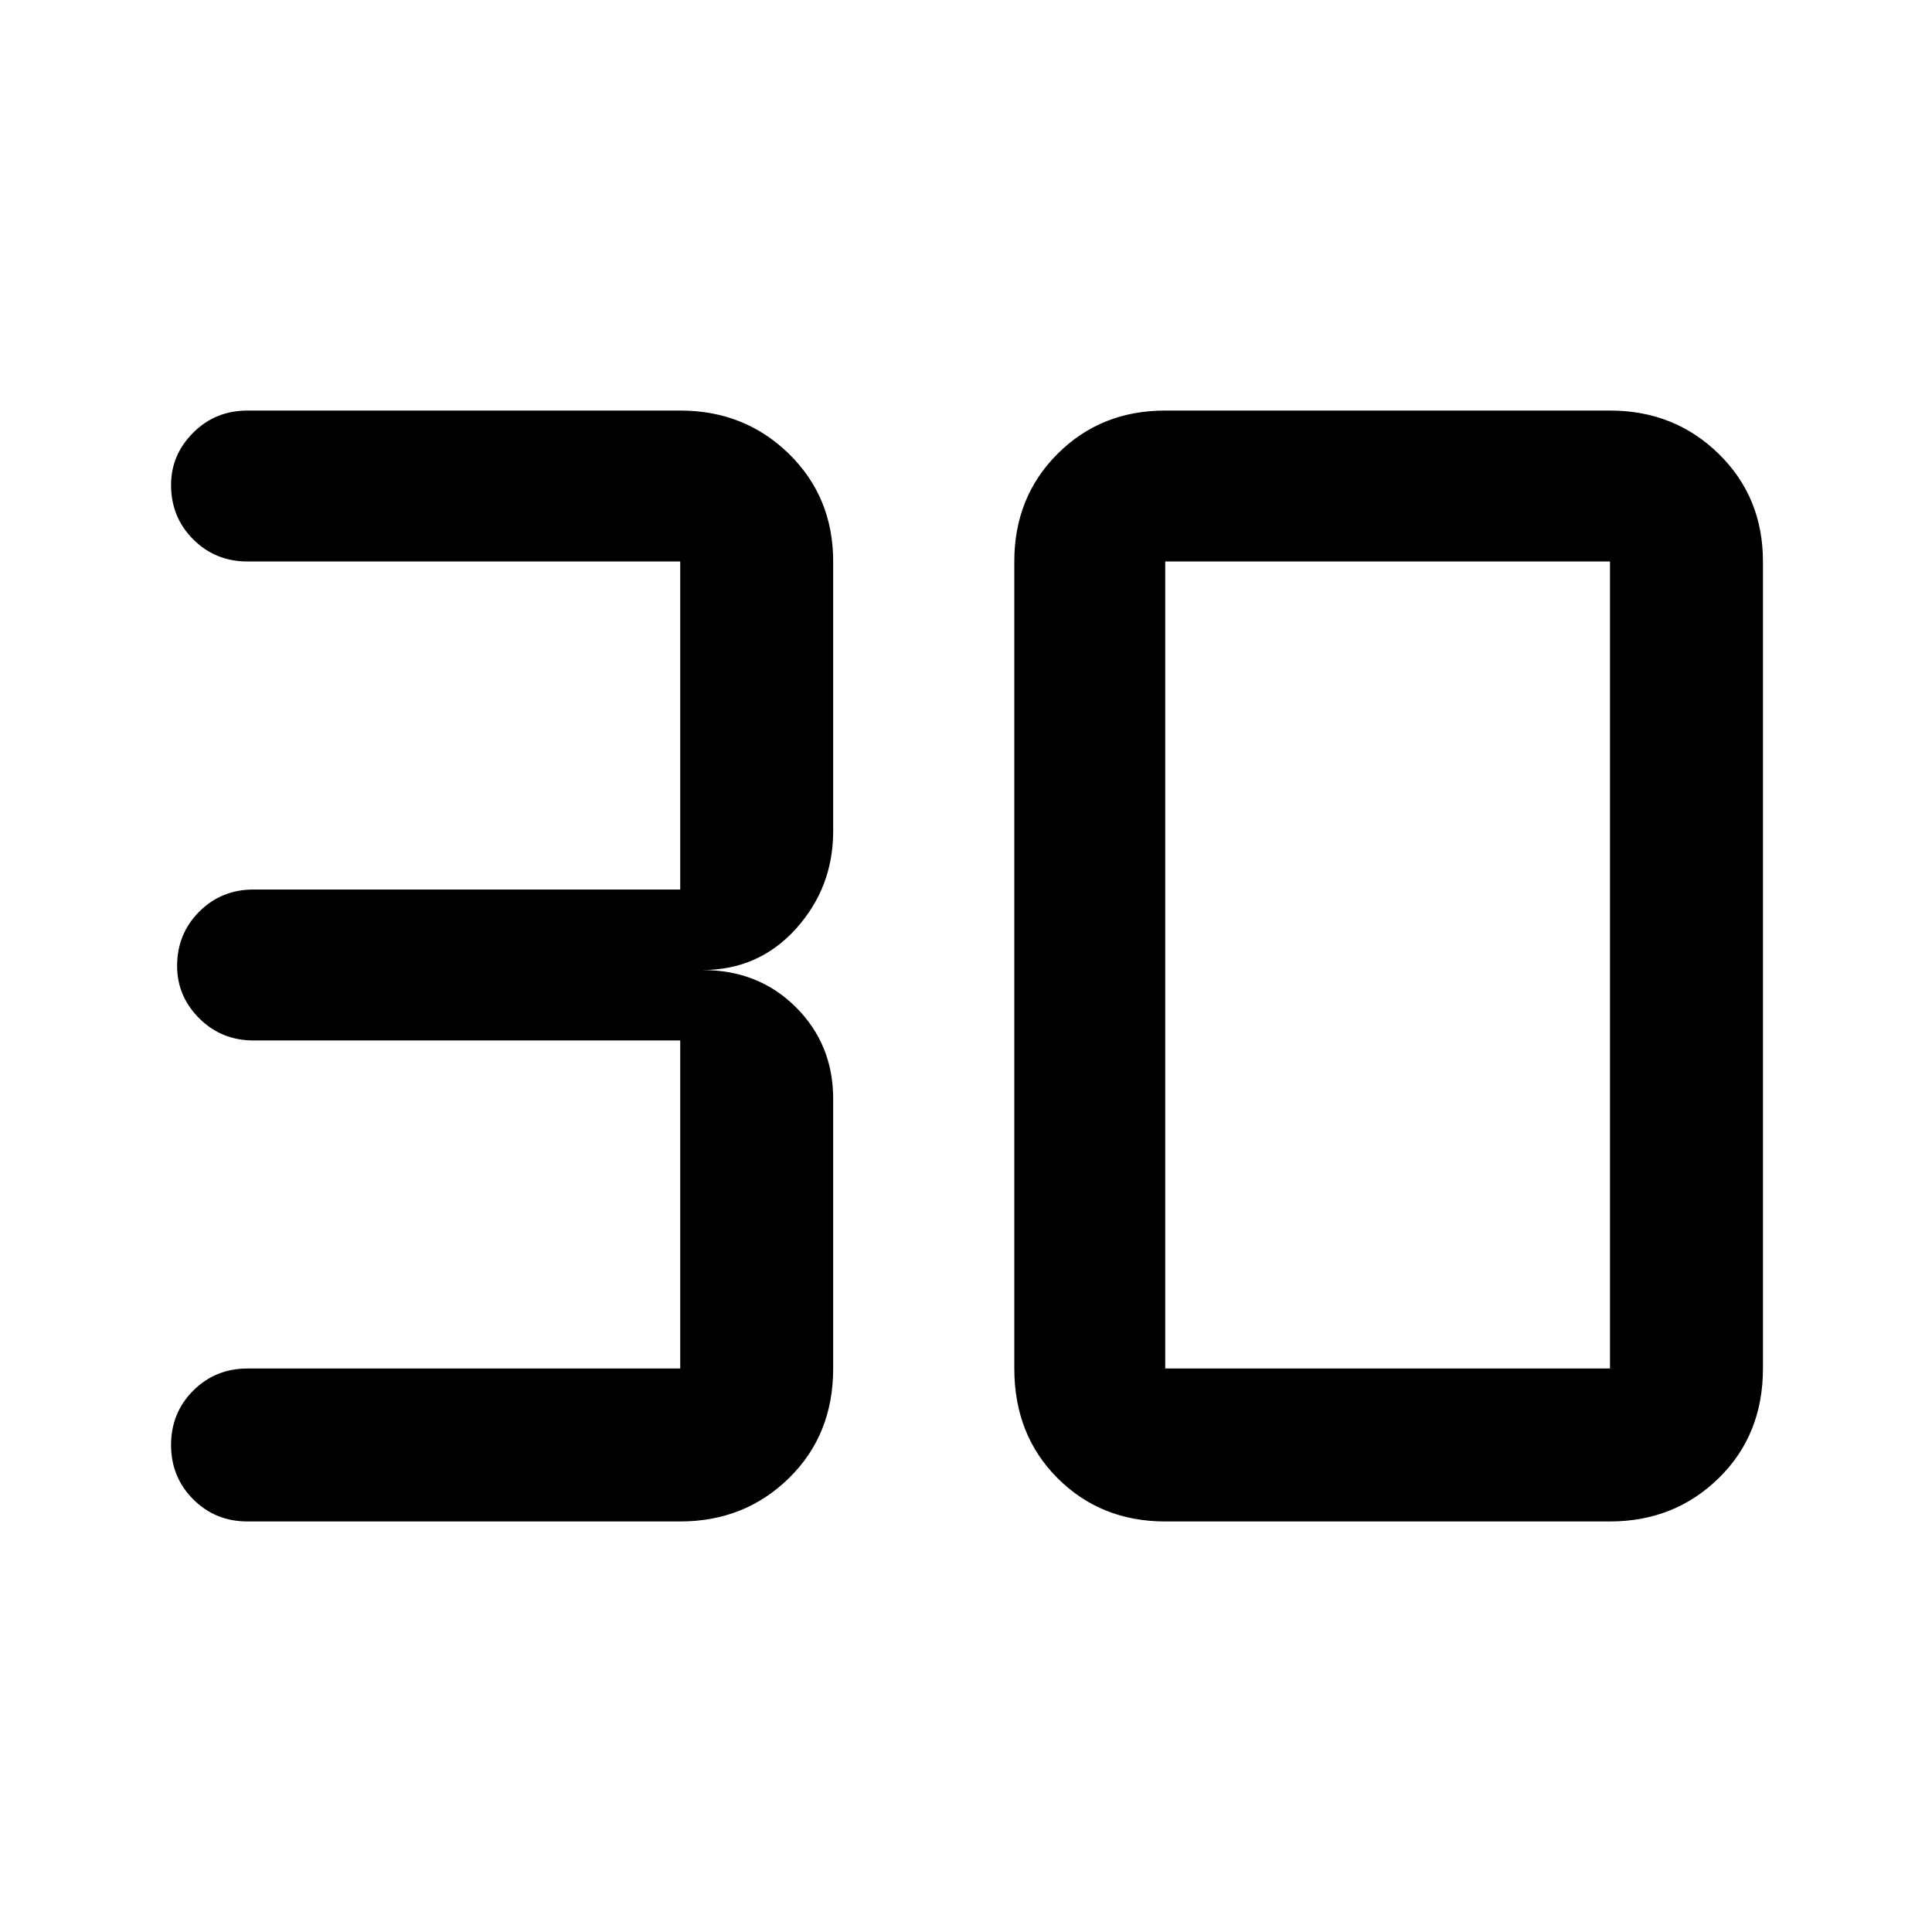 <svg xmlns="http://www.w3.org/2000/svg" height="48" width="48"><path d="M6.15 37.8q-.8 0-1.35-.55t-.55-1.35q0-.8.55-1.35T6.15 34H16.9v-8.15H6.3q-.8 0-1.35-.55T4.4 24q0-.8.55-1.35t1.35-.55h10.6v-8.15H6.15q-.8 0-1.35-.55t-.55-1.35q0-.75.55-1.3t1.35-.55H16.9q1.6 0 2.7 1.075t1.1 2.675v6.7q0 1.4-.925 2.425T17.45 24.1q1.4 0 2.325.925.925.925.925 2.275V34q0 1.65-1.1 2.725-1.1 1.075-2.7 1.075Zm22.8-3.8H40V13.95H28.95V34Zm0 3.8q-1.6 0-2.675-1.075Q25.2 35.65 25.2 34V13.95q0-1.6 1.075-2.675Q27.35 10.2 28.95 10.2H40q1.6 0 2.7 1.075t1.1 2.675V34q0 1.65-1.1 2.725Q41.6 37.8 40 37.8Z"/></svg>